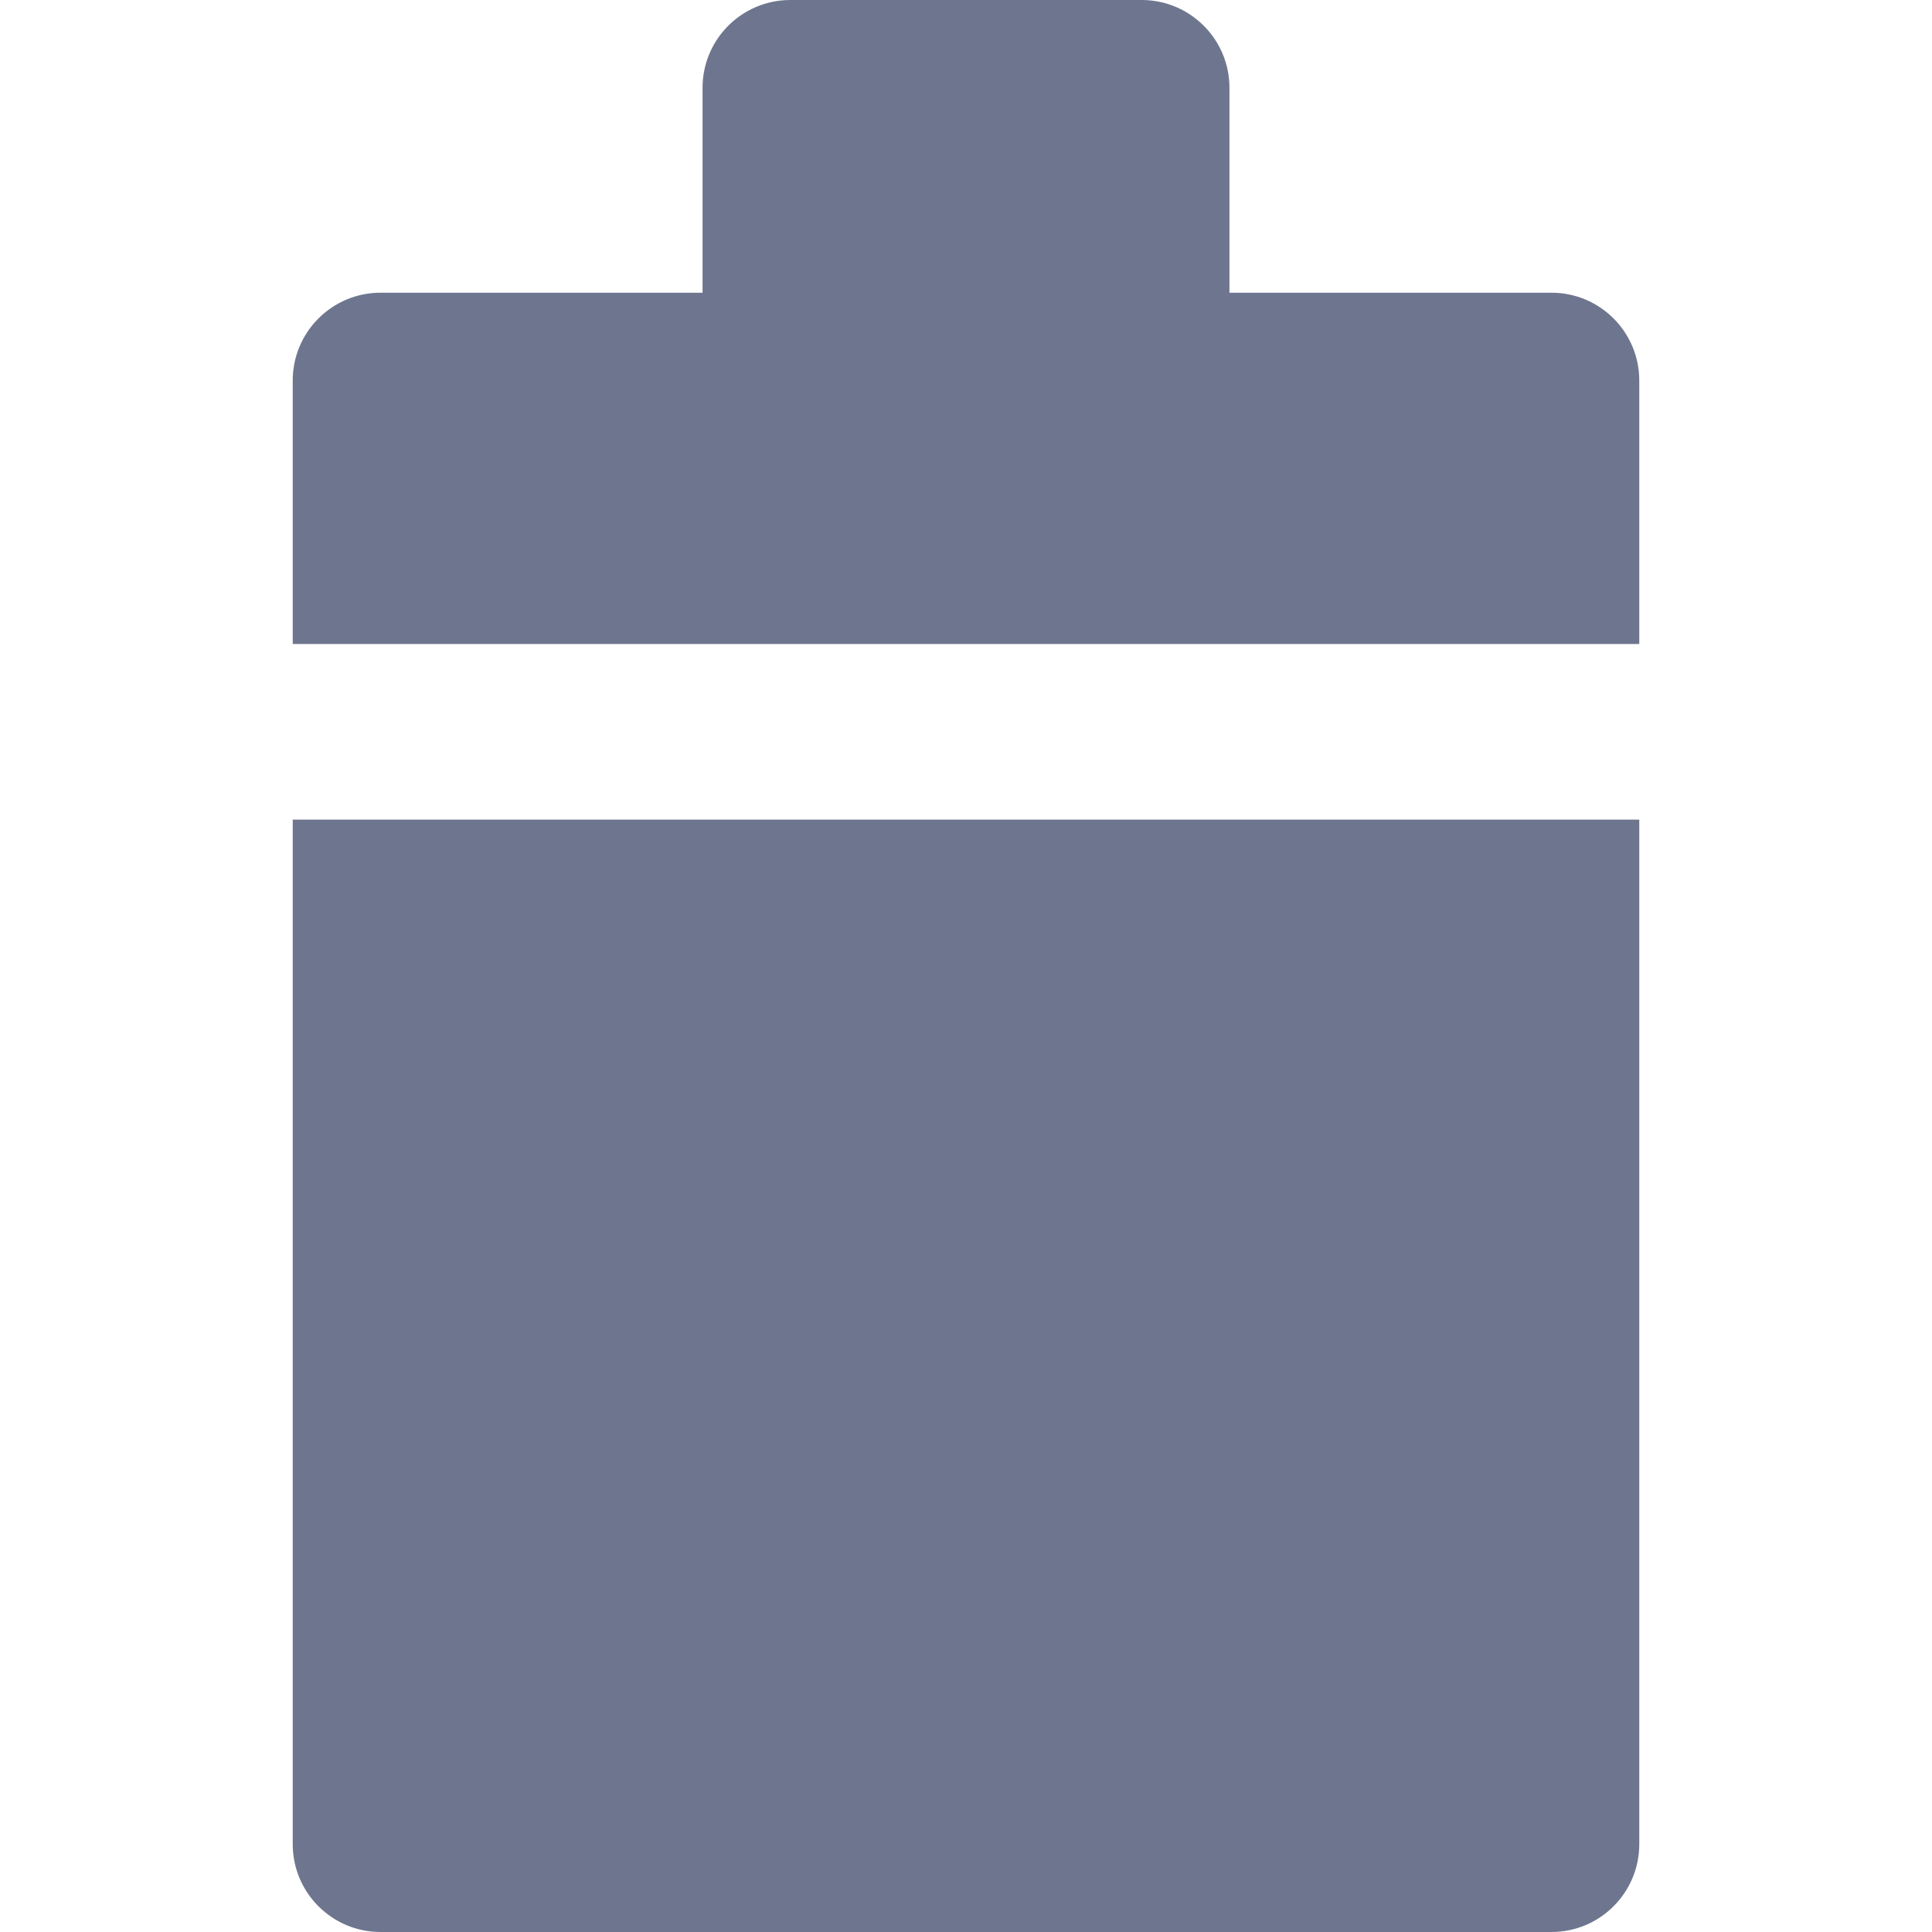 <?xml version="1.0" encoding="iso-8859-1"?>
<!-- Generator: Adobe Illustrator 19.0.0, SVG Export Plug-In . SVG Version: 6.00 Build 0)  -->
<svg version="1.1" id="Layer_1" xmlns="http://www.w3.org/2000/svg" xmlns:xlink="http://www.w3.org/1999/xlink" x="0px" y="0px"
	 viewBox="0 0 330 330" style="enable-background:new 0 0 330 330;" xml:space="preserve">
<g id="XMLID_333_">
	<path id="XMLID_334_" d="M280,65.038v-0.04c0-8.284-6.716-15-15-15h-55V15c0-8.284-6.716-15-15-15h-60c-8.284,0-15,6.716-15,15
		v34.998H65c-8.284,0-15,6.716-15,15v0.04V110h230V65.038z" fill="#6e768f" />
	<path id="XMLID_337_" d="M65,330h200c8.284,0,15-6.716,15-15V140H50v175C50,323.284,56.716,330,65,330z" fill="#6e768f" />
</g>
</svg>
